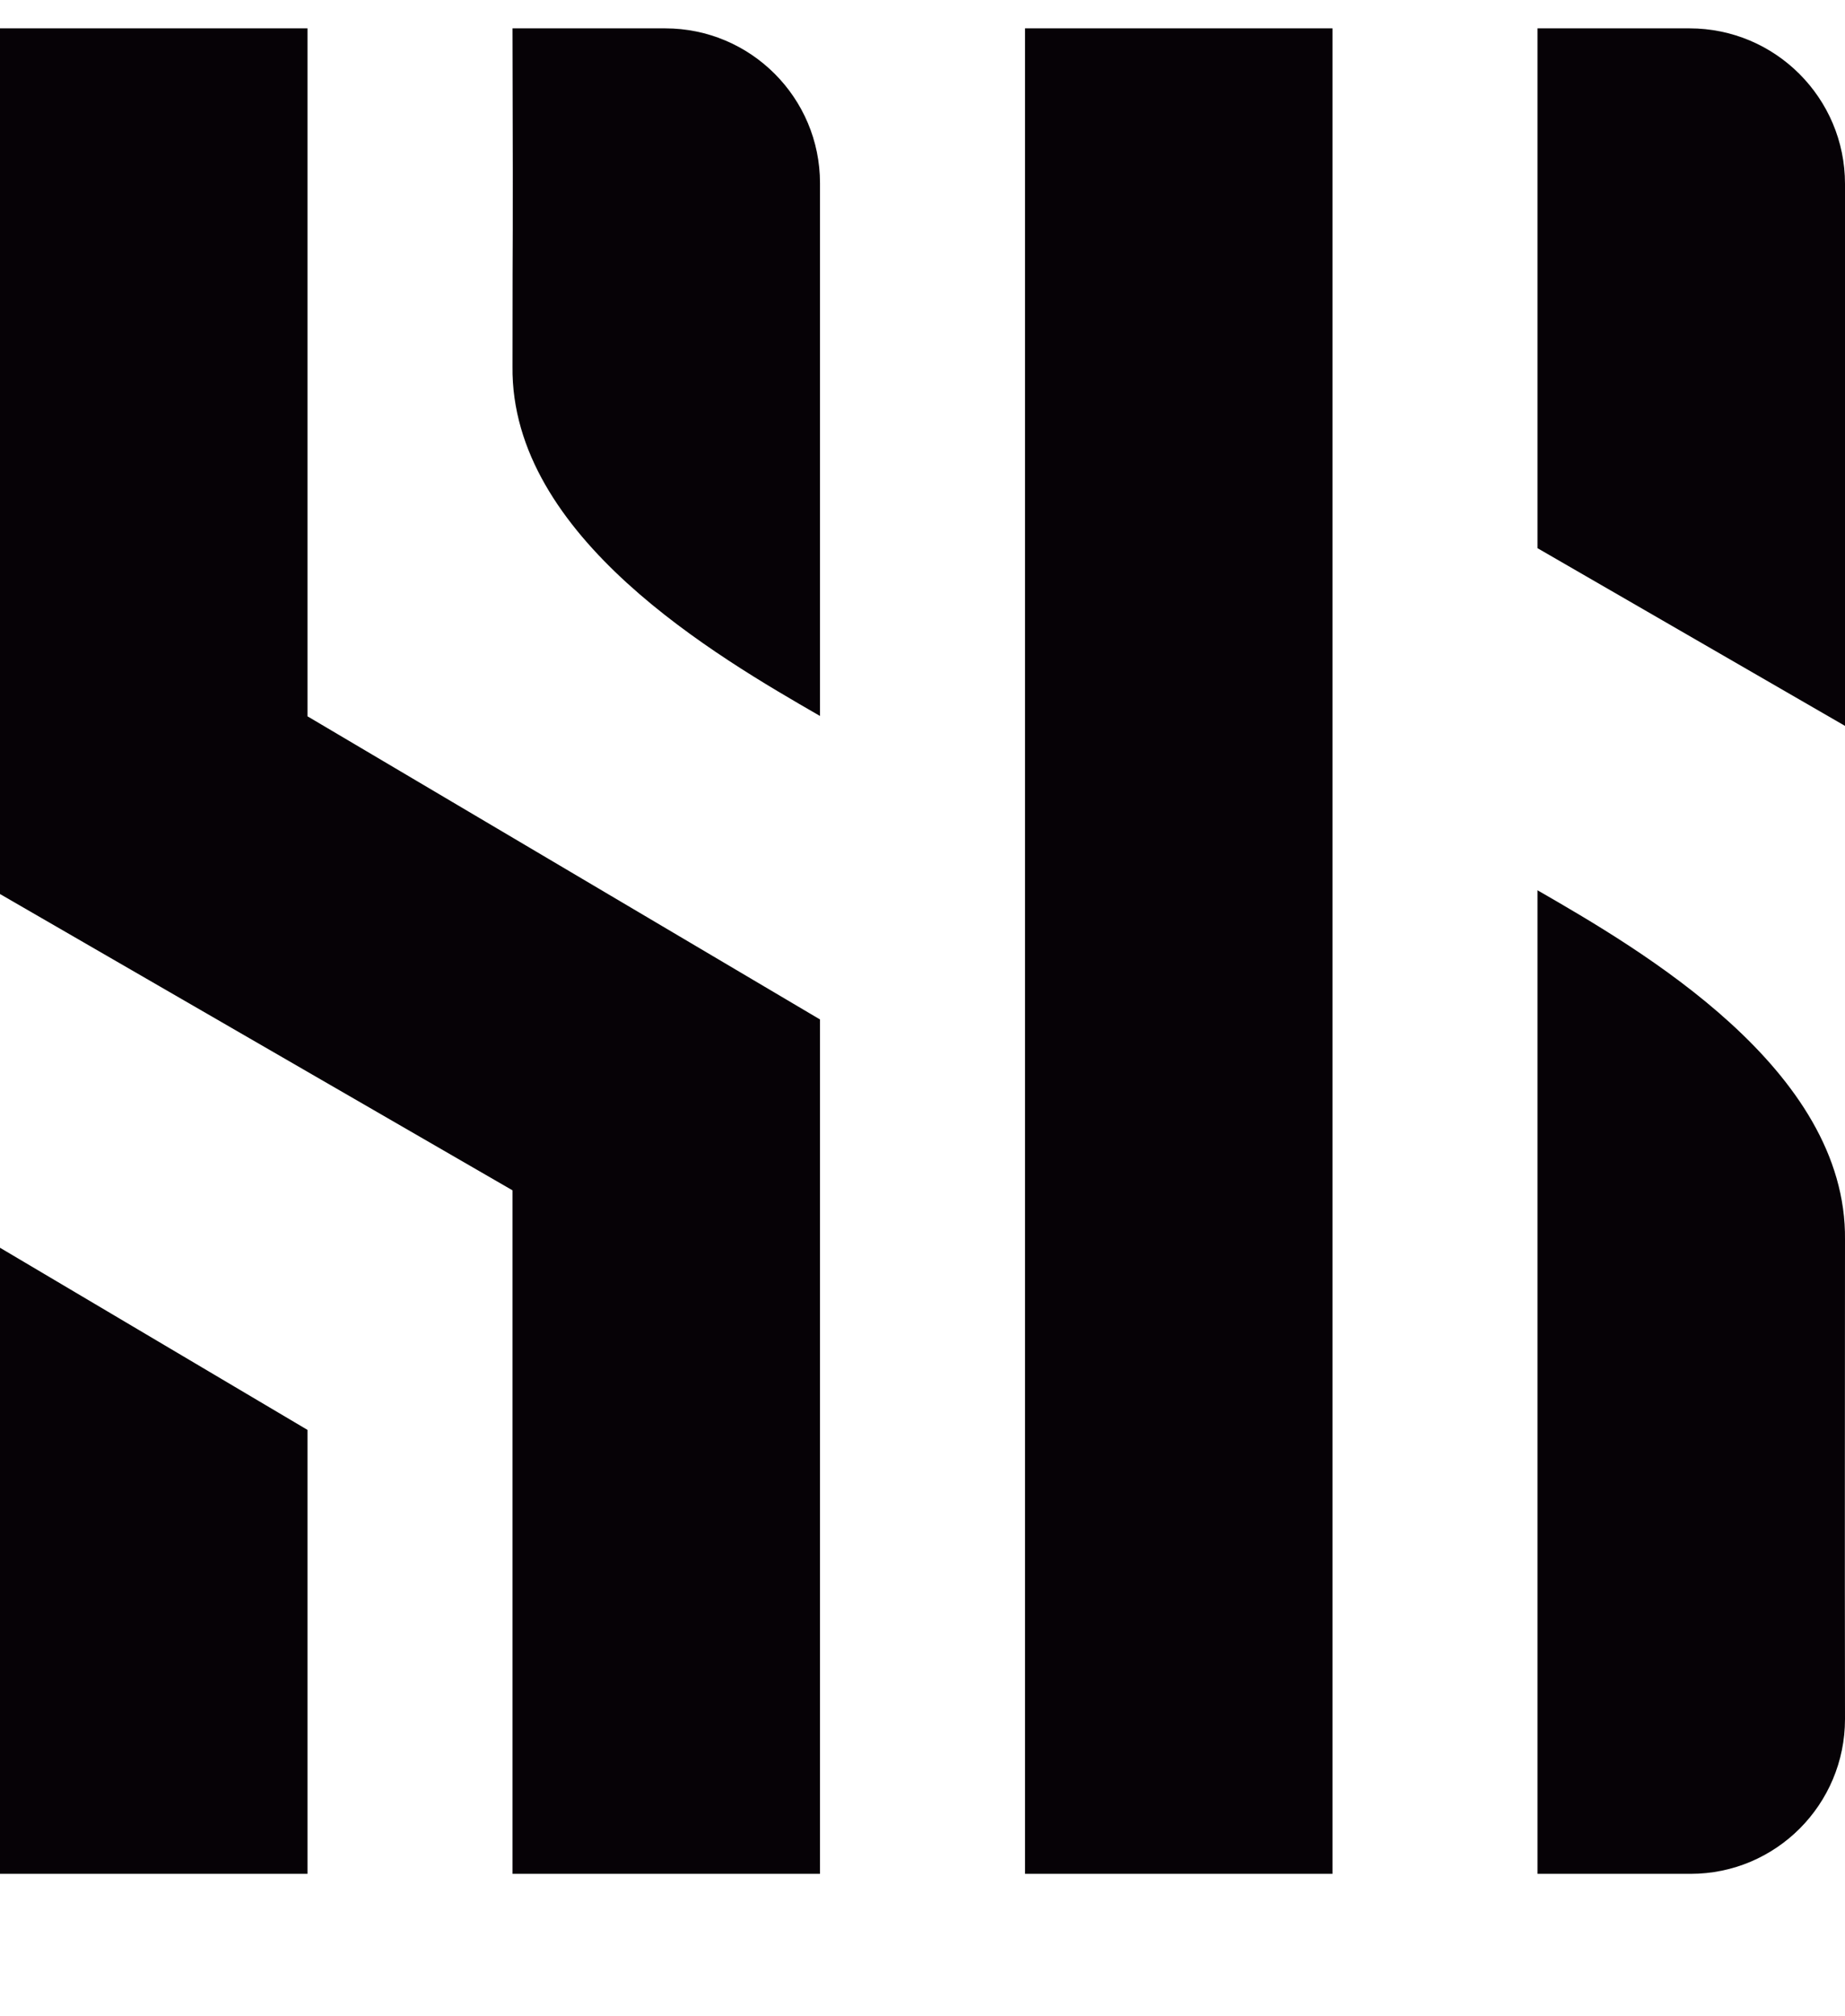 <svg width="54" height="59" viewBox="0 0 54 59" fill="none" xmlns="http://www.w3.org/2000/svg">
	<g clip-path="url(#clip0_13_379)">
		<path d="M15 0.83H19.47C21.97 0.83 24 2.86 24 5.36V20.95C21 19.22 14.94 15.72 15 10.72C15 5.29 15.02 8.8 15 0.83Z" fill="#060206" />
		<path d="M0 0.83H9V20.96L24 29.83V54.83H15V34.83L0 26.16V0.83Z" fill="#060206" />
		<path d="M0 36.51L9 41.84V54.83H0V36.51Z" fill="#060206" />
		<path d="M49.47 54.83H45V26.05C48 27.78 54.06 31.28 54 36.28C54 40.61 53.99 44.75 54 50.3C54 52.8 51.98 54.83 49.48 54.83H49.47Z" fill="#060206" />
		<path d="M39 0.83H30V54.83H39V0.83Z" fill="#060206" />
		<path d="M45 0.83H49.45C51.96 0.83 54 2.87 54 5.38V21.24L45 16.04V0.83Z" fill="#060206" />
	</g>
	<defs>
		<clipPath id="clip0_13_379">
			<rect width="54" height="57.34" fill="white" transform="translate(0 0.83)" />
		</clipPath>
	</defs>
</svg>
